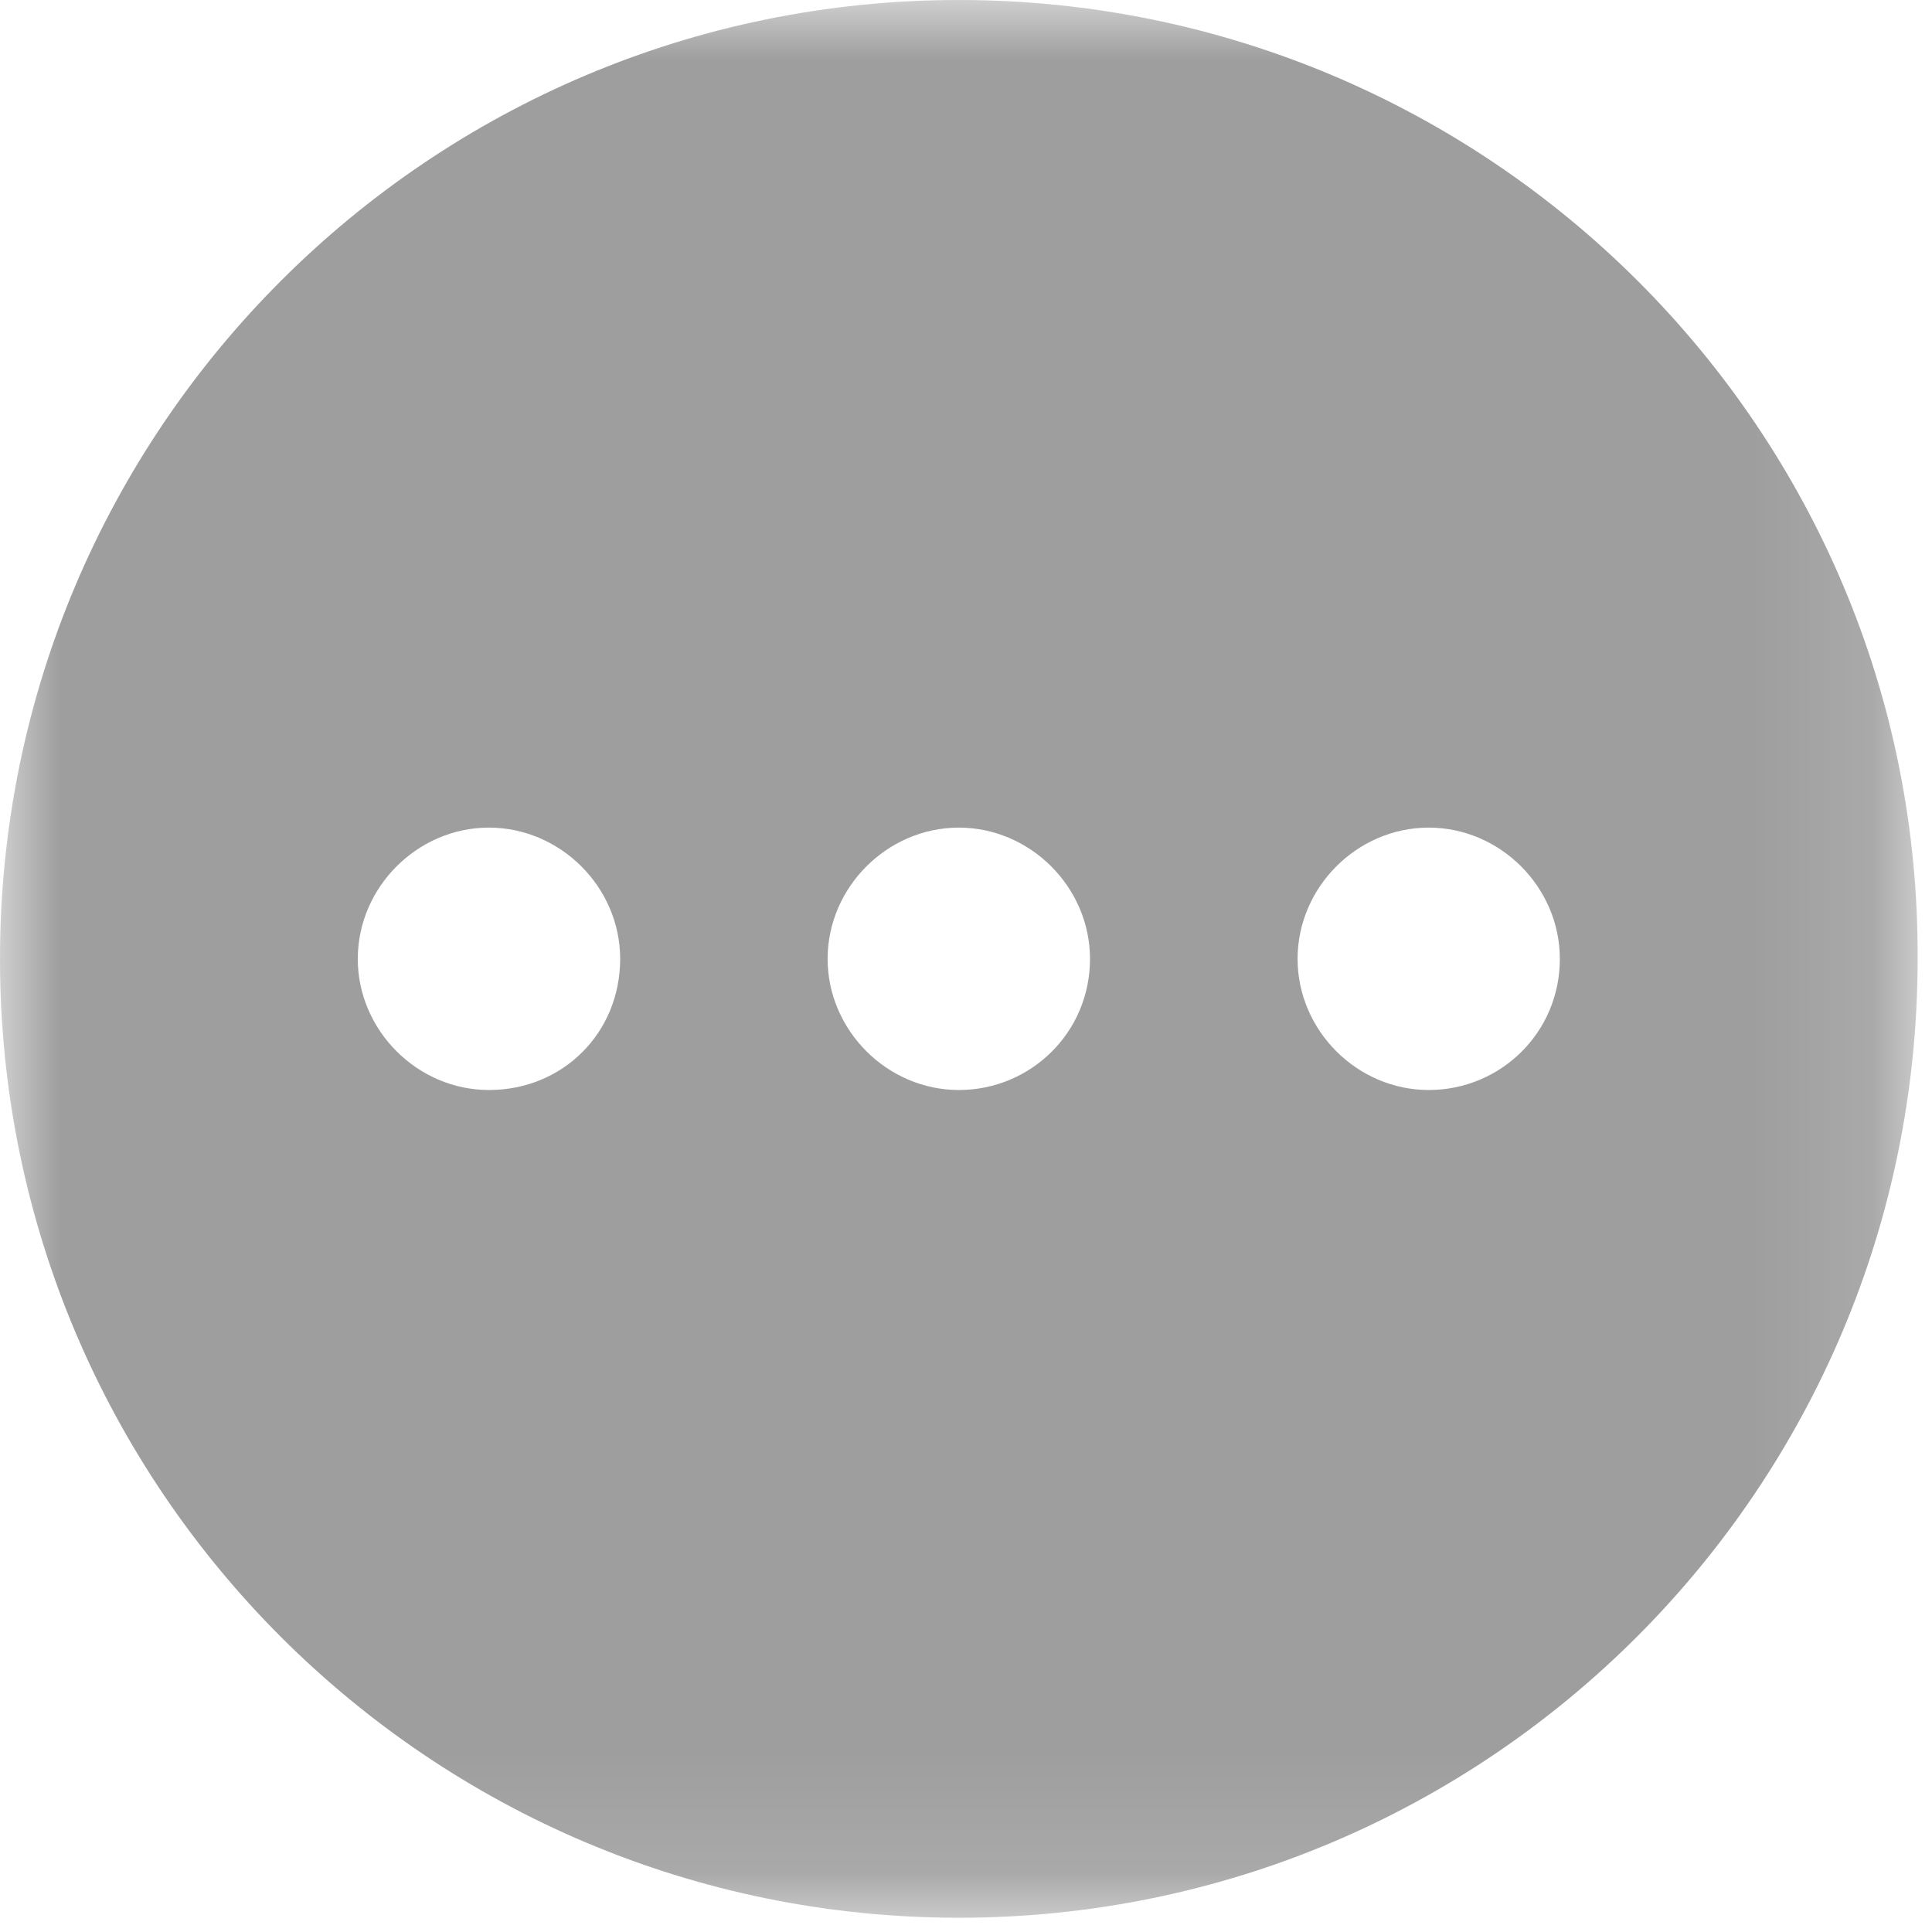 <?xml version="1.0" encoding="UTF-8"?>
<svg width="16px" height="16px" viewBox="0 0 16 16" version="1.1" xmlns="http://www.w3.org/2000/svg" xmlns:xlink="http://www.w3.org/1999/xlink">
    <!-- Generator: Sketch 51.2 (57519) - http://www.bohemiancoding.com/sketch -->
    <title>Pending (deactivated) </title>
    <desc>Created with Sketch.</desc>
    <defs>
        <polygon id="path-1" points="0 1.97530864e-05 15.881 1.97530864e-05 15.881 15.881 0 15.881"></polygon>
    </defs>
    <g id="Pending-(deactivated)-" stroke="none" stroke-width="1" fill="none" fill-rule="evenodd">
        <g id="Group-3">
            <mask id="mask-2" fill="white">
                <use xlink:href="#path-1"></use>
            </mask>
            <g id="Clip-2"></g>
            <path d="M11.832,9.027 C11.239,9.027 10.746,8.533 10.746,7.941 C10.746,7.348 11.239,6.854 11.832,6.854 C12.425,6.854 12.918,7.348 12.918,7.941 C12.918,8.553 12.425,9.027 11.832,9.027 M7.941,9.027 C7.348,9.027 6.854,8.533 6.854,7.941 C6.854,7.348 7.348,6.854 7.941,6.854 C8.533,6.854 9.027,7.348 9.027,7.941 C9.027,8.553 8.533,9.027 7.941,9.027 M4.049,9.027 C3.457,9.027 2.963,8.533 2.963,7.941 C2.963,7.348 3.457,6.854 4.049,6.854 C4.642,6.854 5.136,7.348 5.136,7.941 C5.136,8.553 4.662,9.027 4.049,9.027 M7.941,1.97530864e-05 C3.556,1.97530864e-05 -3.95061728e-05,3.556 -3.95061728e-05,7.941 C-3.95061728e-05,12.326 3.556,15.882 7.941,15.882 C12.326,15.882 15.881,12.326 15.881,7.941 C15.901,3.556 12.326,1.97530864e-05 7.941,1.97530864e-05" id="Fill-1" fill="#9E9E9E" mask="url(#mask-2)"></path>
        </g>
    </g>
</svg>